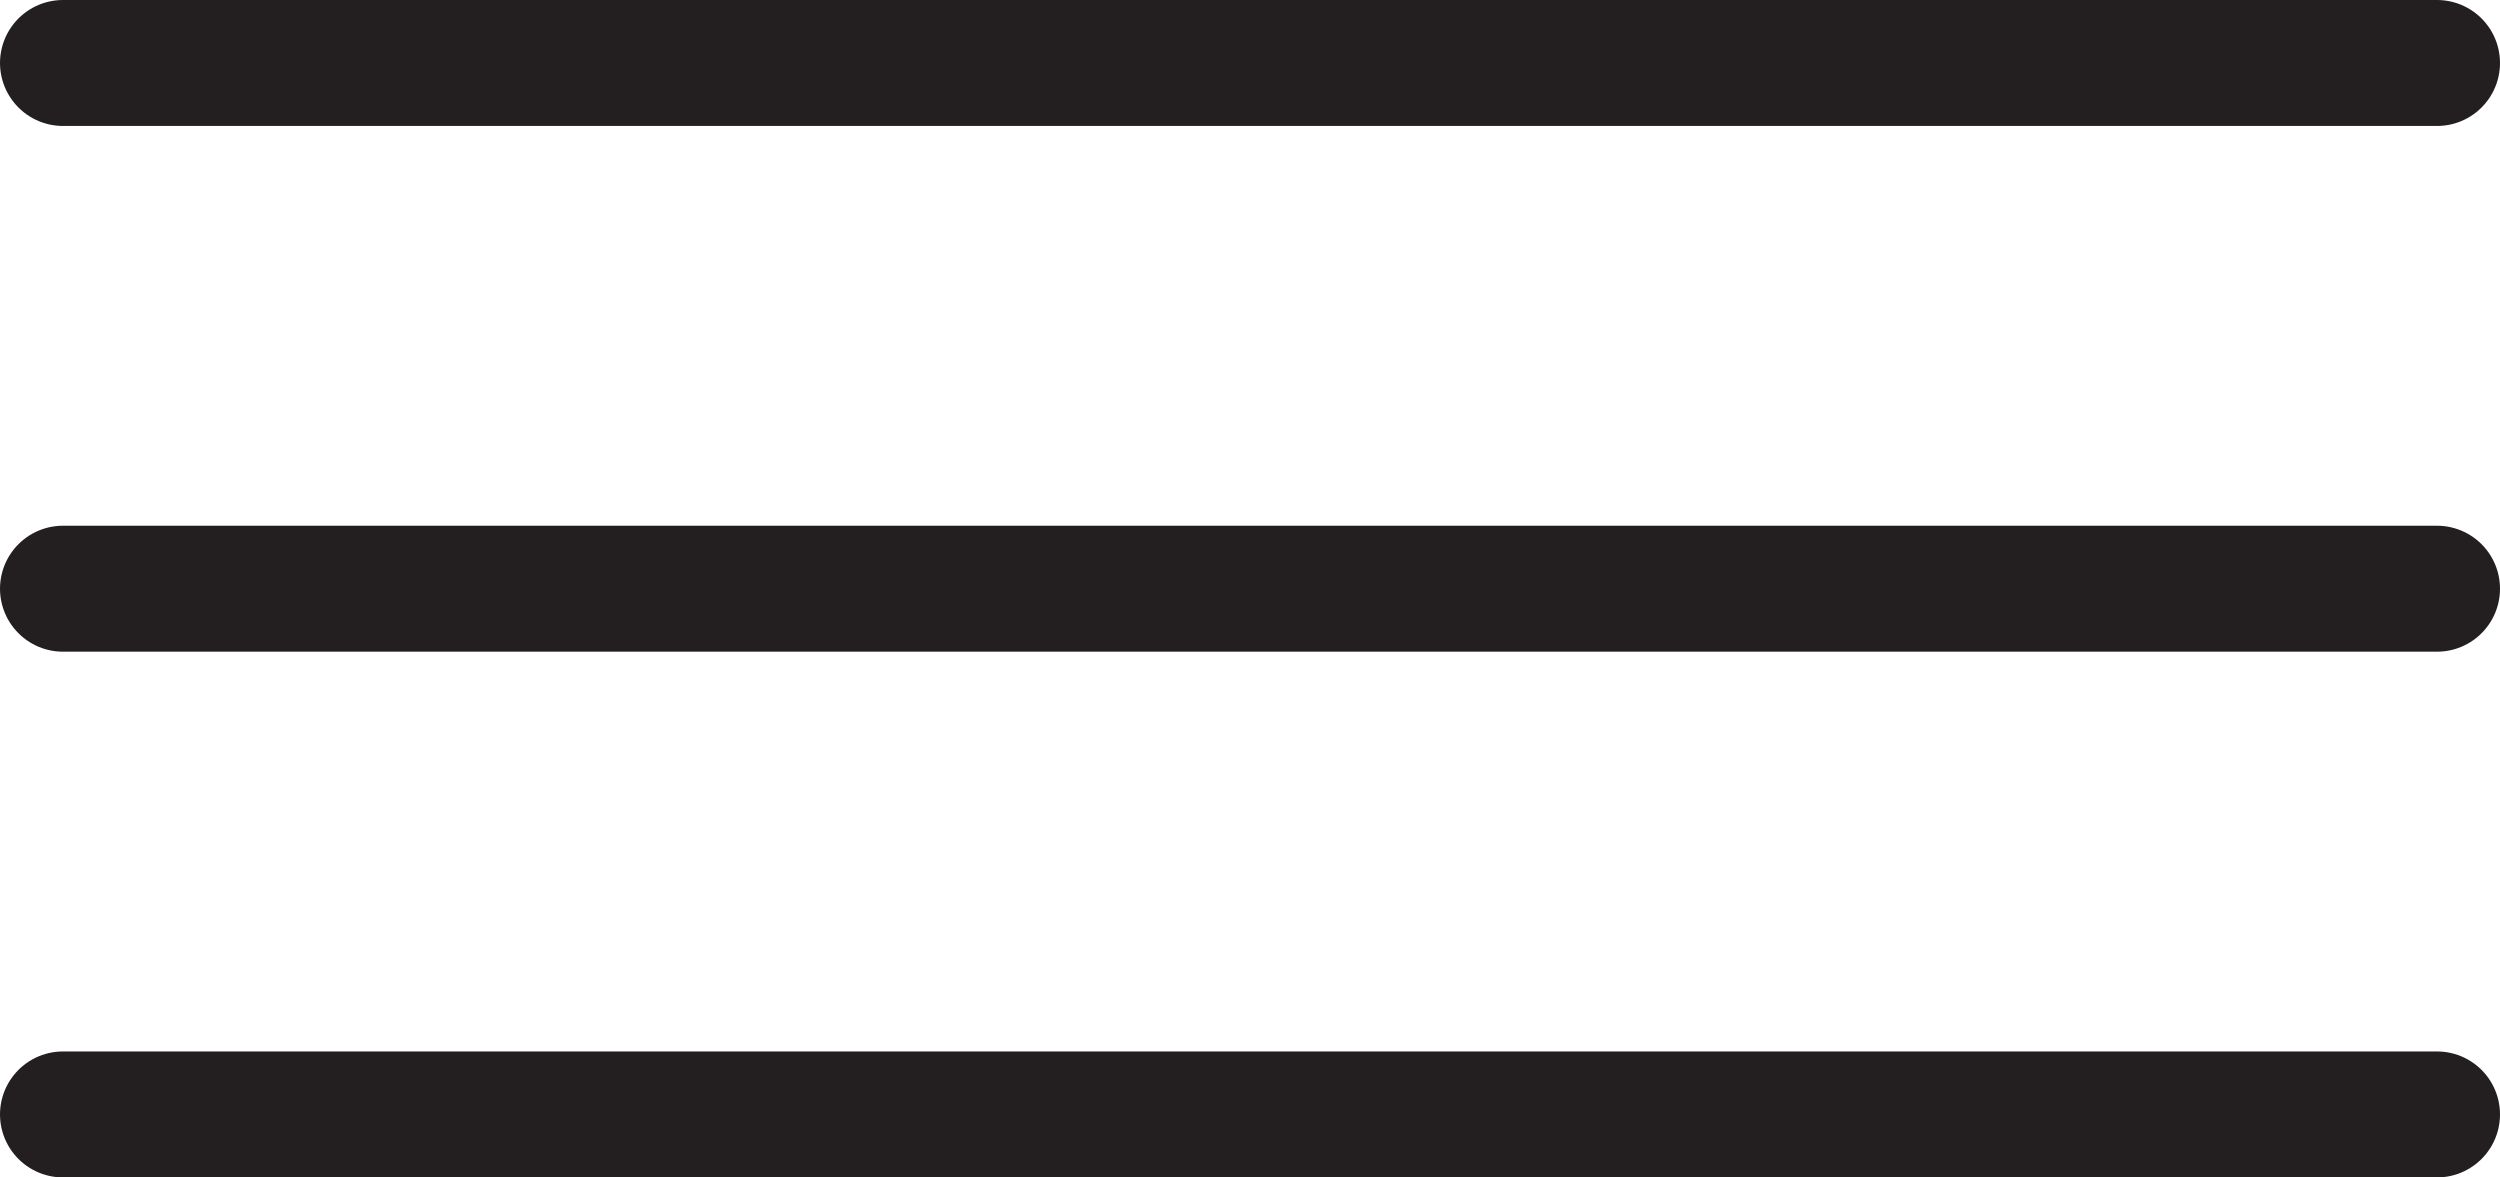<svg xmlns="http://www.w3.org/2000/svg" viewBox="0 0 158.78 74.78"><defs><style>.cls-1{fill:none;stroke:#231f20;stroke-linecap:round;stroke-linejoin:round;stroke-width:8px;}</style></defs><g id="Layer_2" data-name="Layer 2"><g id="Layer_1-2" data-name="Layer 1"><line class="cls-1" x1="4" y1="4" x2="154.78" y2="4"/><line class="cls-1" x1="4" y1="37.39" x2="154.78" y2="37.39"/><line class="cls-1" x1="4" y1="70.78" x2="154.78" y2="70.78"/></g></g></svg>